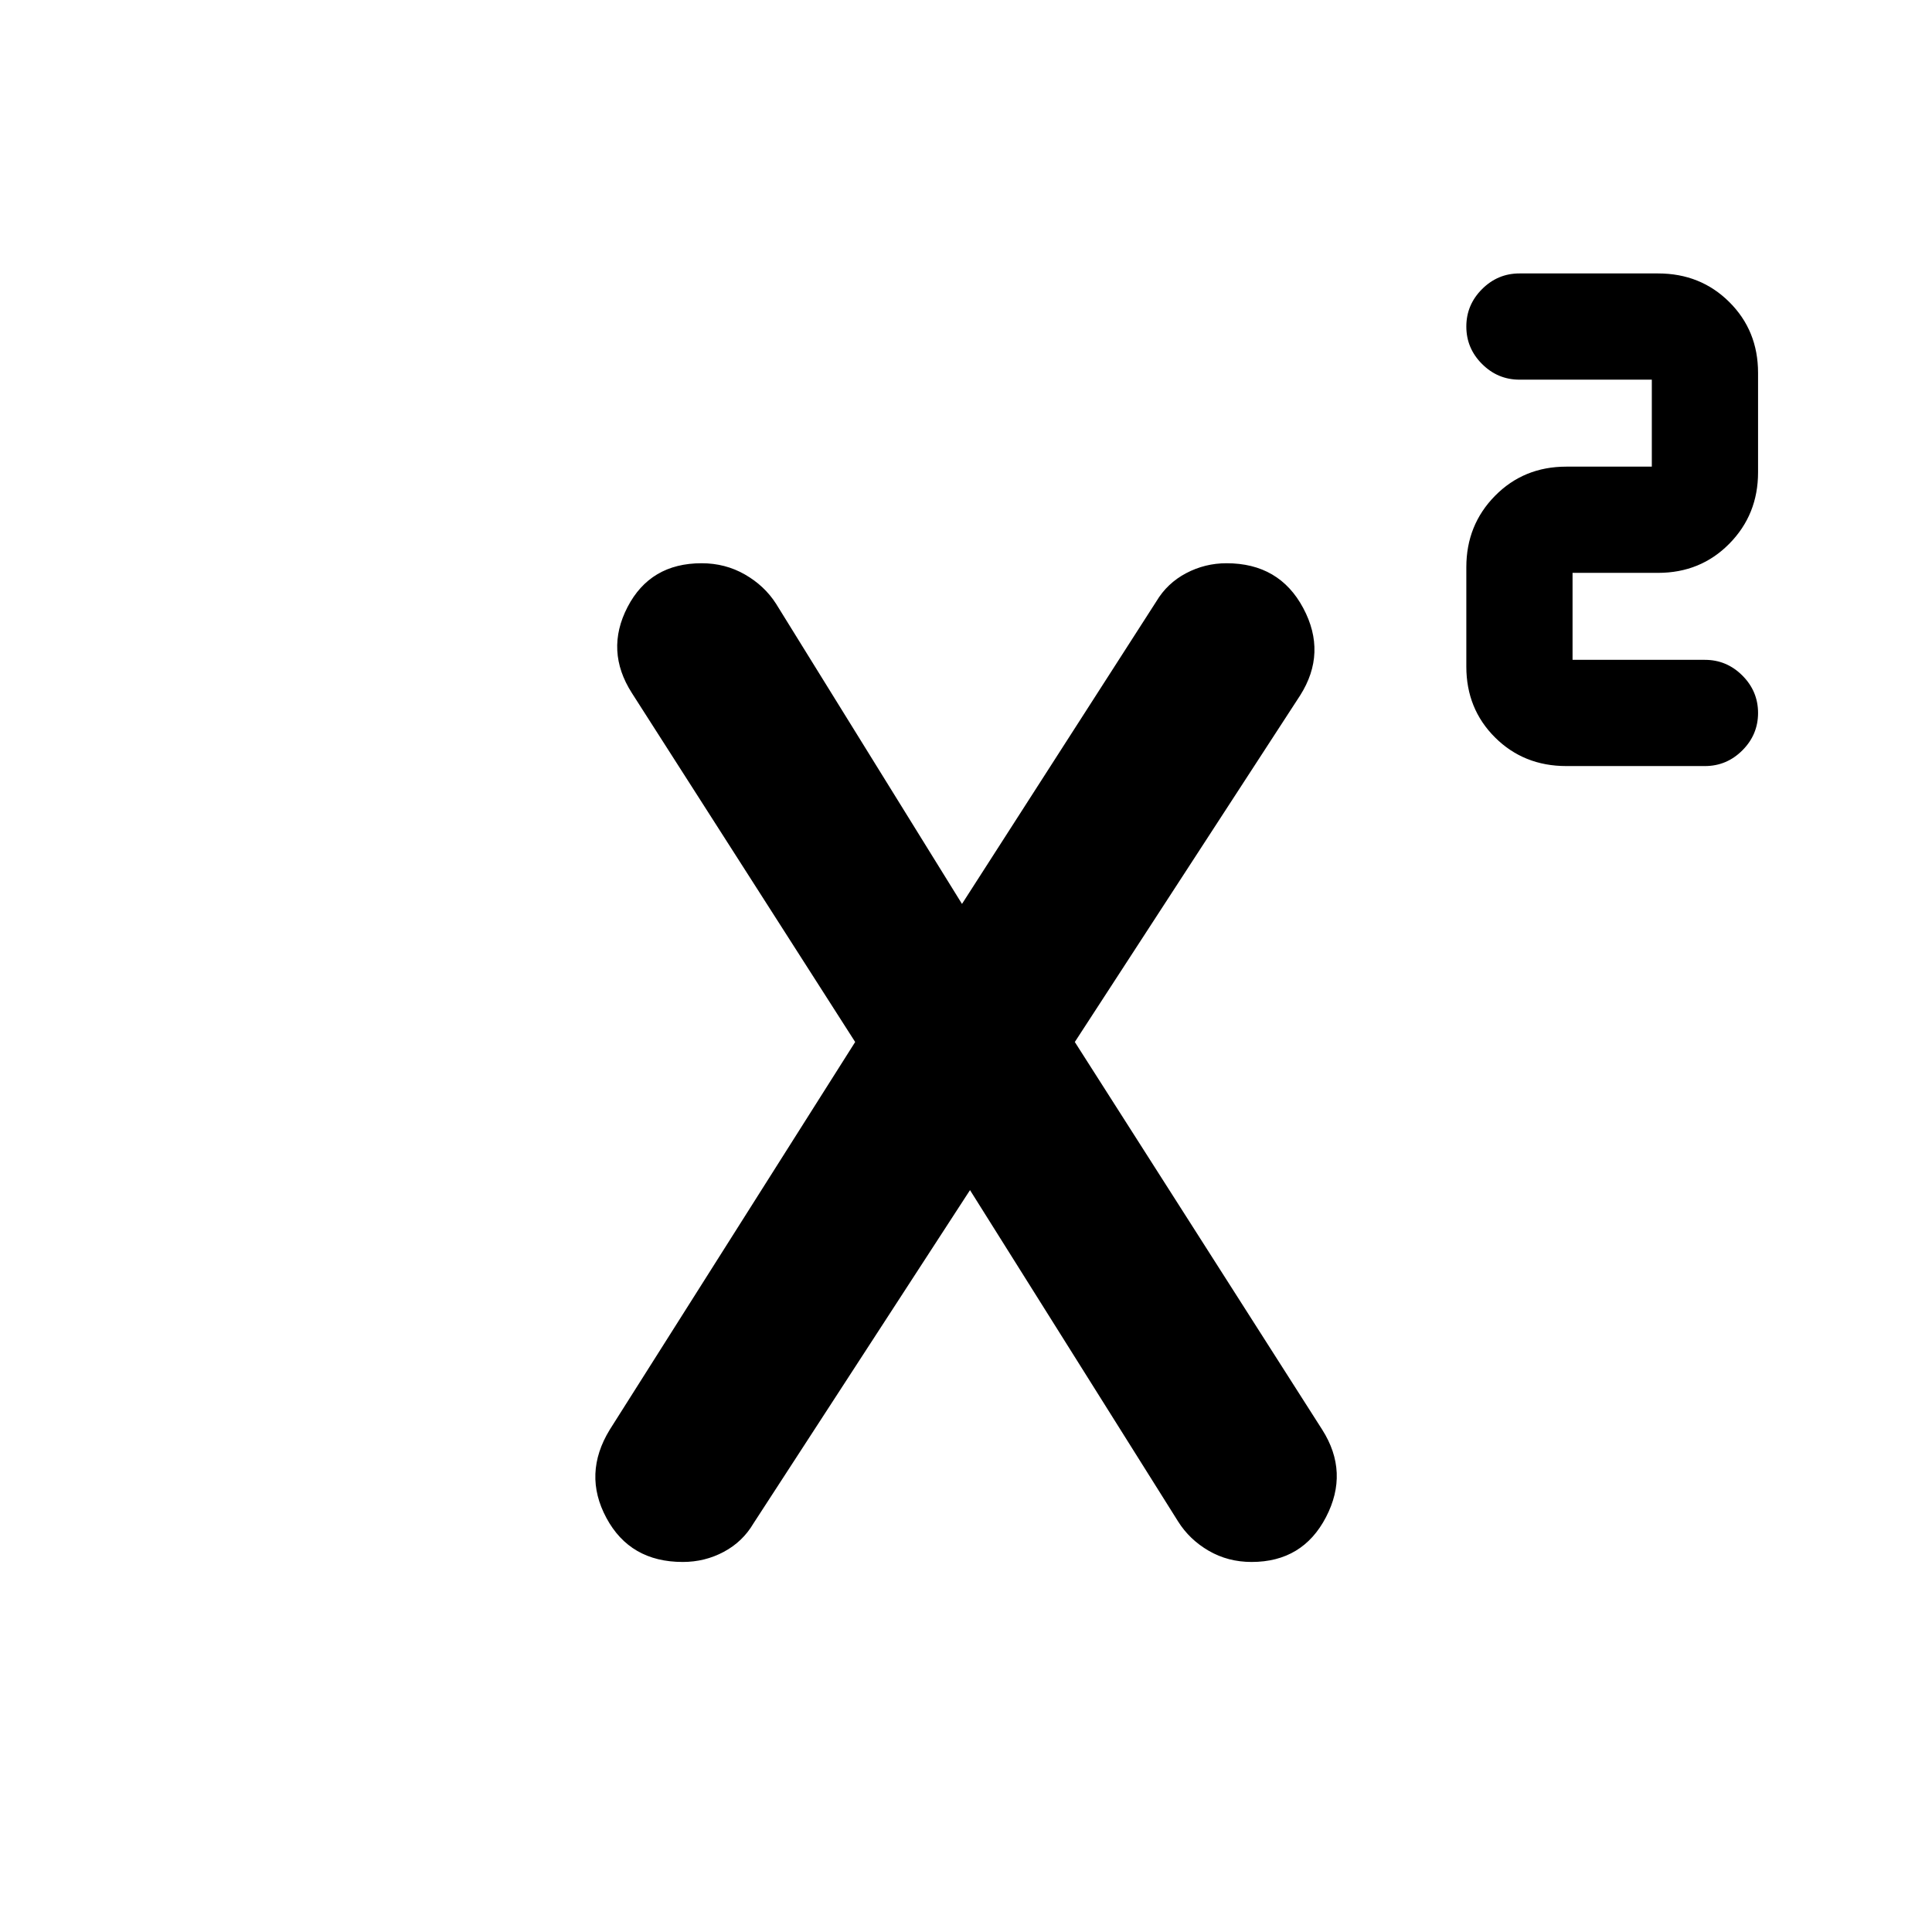 <svg xmlns="http://www.w3.org/2000/svg" height="20" viewBox="0 -960 960 960" width="20"><path d="M778.28-579.35q-21.11 0-35.39-14.2-14.28-14.21-14.28-35.21v-49.41q0-21 14.28-35.48 14.28-14.48 35.39-14.48h42.5v-43.22H755q-10.8 0-18.59-7.8-7.8-7.79-7.8-18.59 0-10.79 7.8-18.59 7.79-7.8 18.59-7.8h68.89q21.11 0 35.39 14.21 14.29 14.2 14.29 35.2v49.42q0 21-14.29 35.47-14.28 14.48-35.39 14.48h-42.5v43.22h65.78q10.8 0 18.6 7.8 7.8 7.8 7.8 18.59 0 10.8-7.8 18.59-7.8 7.8-18.6 7.8h-68.89ZM339.25-183.87q-26.18 0-37.94-21.89-11.77-21.89 1.68-43.85l121.94-192.63-110.92-173.35q-13.47-21-2.19-42.77 11.29-21.77 36.81-21.77 11.78 0 21.53 5.6 9.75 5.6 15.47 14.55l92.85 149.89h-.96l97.09-151.13q5.37-9 14.76-13.96 9.39-4.95 20.08-4.95 26.23 0 38.12 22.27 11.89 22.27-1.55 43.43L534.07-442.24l122.95 192.67q13.44 21.16 1.86 43.43t-36.97 22.27q-11.72 0-21.31-5.56-9.58-5.57-15.23-14.59L481.52-369.39h.96L374.39-203.02q-5.37 9.12-14.76 14.13-9.39 5.02-20.38 5.02Z"/></svg>